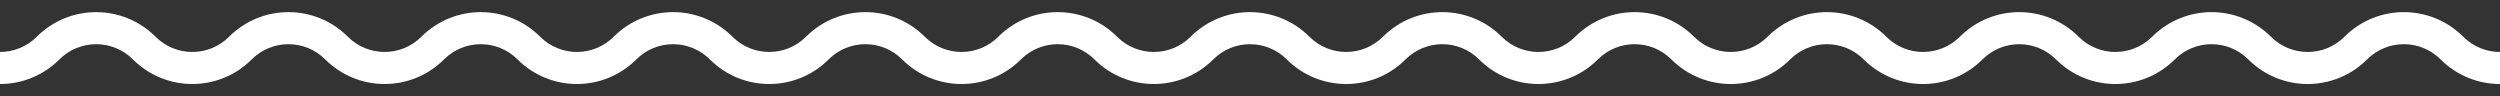 <svg width="156" height="6" viewBox="0 0 156 6" fill="none" xmlns="http://www.w3.org/2000/svg">
<rect x="0" y="0" width="156" height="6" fill="#333333" stroke="none"/>
<path d="M2.293 2.293C4.34 0.245 7.66 0.245 9.707 2.293C10.973 3.559 13.027 3.559 14.293 2.293C16.34 0.245 19.66 0.245 21.707 2.293C22.974 3.559 25.027 3.559 26.293 2.293C28.34 0.245 31.66 0.245 33.707 2.293C34.974 3.559 37.027 3.559 38.293 2.293C40.34 0.245 43.66 0.245 45.707 2.293C46.974 3.559 49.027 3.559 50.293 2.293C52.34 0.245 55.66 0.245 57.707 2.293C58.974 3.559 61.027 3.559 62.293 2.293C64.34 0.245 67.66 0.245 69.707 2.293C70.974 3.559 73.027 3.559 74.293 2.293C76.34 0.245 79.66 0.245 81.707 2.293C82.974 3.559 85.027 3.559 86.293 2.293C88.34 0.245 91.66 0.245 93.707 2.293C94.974 3.559 97.027 3.559 98.293 2.293C100.34 0.245 103.66 0.245 105.707 2.293C106.974 3.559 109.027 3.559 110.293 2.293C112.34 0.245 115.66 0.245 117.707 2.293C118.974 3.559 121.027 3.559 122.293 2.293C124.34 0.245 127.66 0.245 129.707 2.293C130.974 3.559 133.027 3.559 134.293 2.293C136.34 0.245 139.66 0.245 141.707 2.293C142.974 3.559 145.027 3.559 146.293 2.293C148.34 0.245 151.66 0.245 153.707 2.293C154.34 2.926 155.17 3.243 156 3.243V5.243C154.658 5.243 153.317 4.731 152.293 3.707C151.027 2.441 148.974 2.441 147.707 3.707C145.66 5.754 142.34 5.754 140.293 3.707C139.027 2.441 136.974 2.441 135.707 3.707C133.66 5.754 130.34 5.754 128.293 3.707C127.027 2.441 124.974 2.441 123.707 3.707C121.66 5.754 118.34 5.754 116.293 3.707C115.027 2.441 112.974 2.441 111.707 3.707C109.66 5.754 106.34 5.754 104.293 3.707C103.027 2.441 100.974 2.441 99.707 3.707C97.66 5.754 94.34 5.754 92.293 3.707C91.027 2.441 88.974 2.441 87.707 3.707C85.66 5.754 82.34 5.754 80.293 3.707C79.027 2.441 76.974 2.441 75.707 3.707C73.66 5.754 70.34 5.754 68.293 3.707C67.027 2.441 64.974 2.441 63.707 3.707C61.66 5.754 58.34 5.754 56.293 3.707C55.027 2.441 52.974 2.441 51.707 3.707C49.66 5.754 46.34 5.754 44.293 3.707C43.027 2.441 40.974 2.441 39.707 3.707C37.66 5.754 34.34 5.754 32.293 3.707C31.027 2.441 28.974 2.441 27.707 3.707C25.66 5.754 22.34 5.754 20.293 3.707C19.027 2.441 16.974 2.441 15.707 3.707C13.66 5.754 10.34 5.754 8.293 3.707C7.027 2.441 4.974 2.441 3.707 3.707C2.683 4.731 1.342 5.243 0 5.243V3.243C0.83 3.243 1.66 2.926 2.293 2.293Z" fill="white"/>
</svg>
